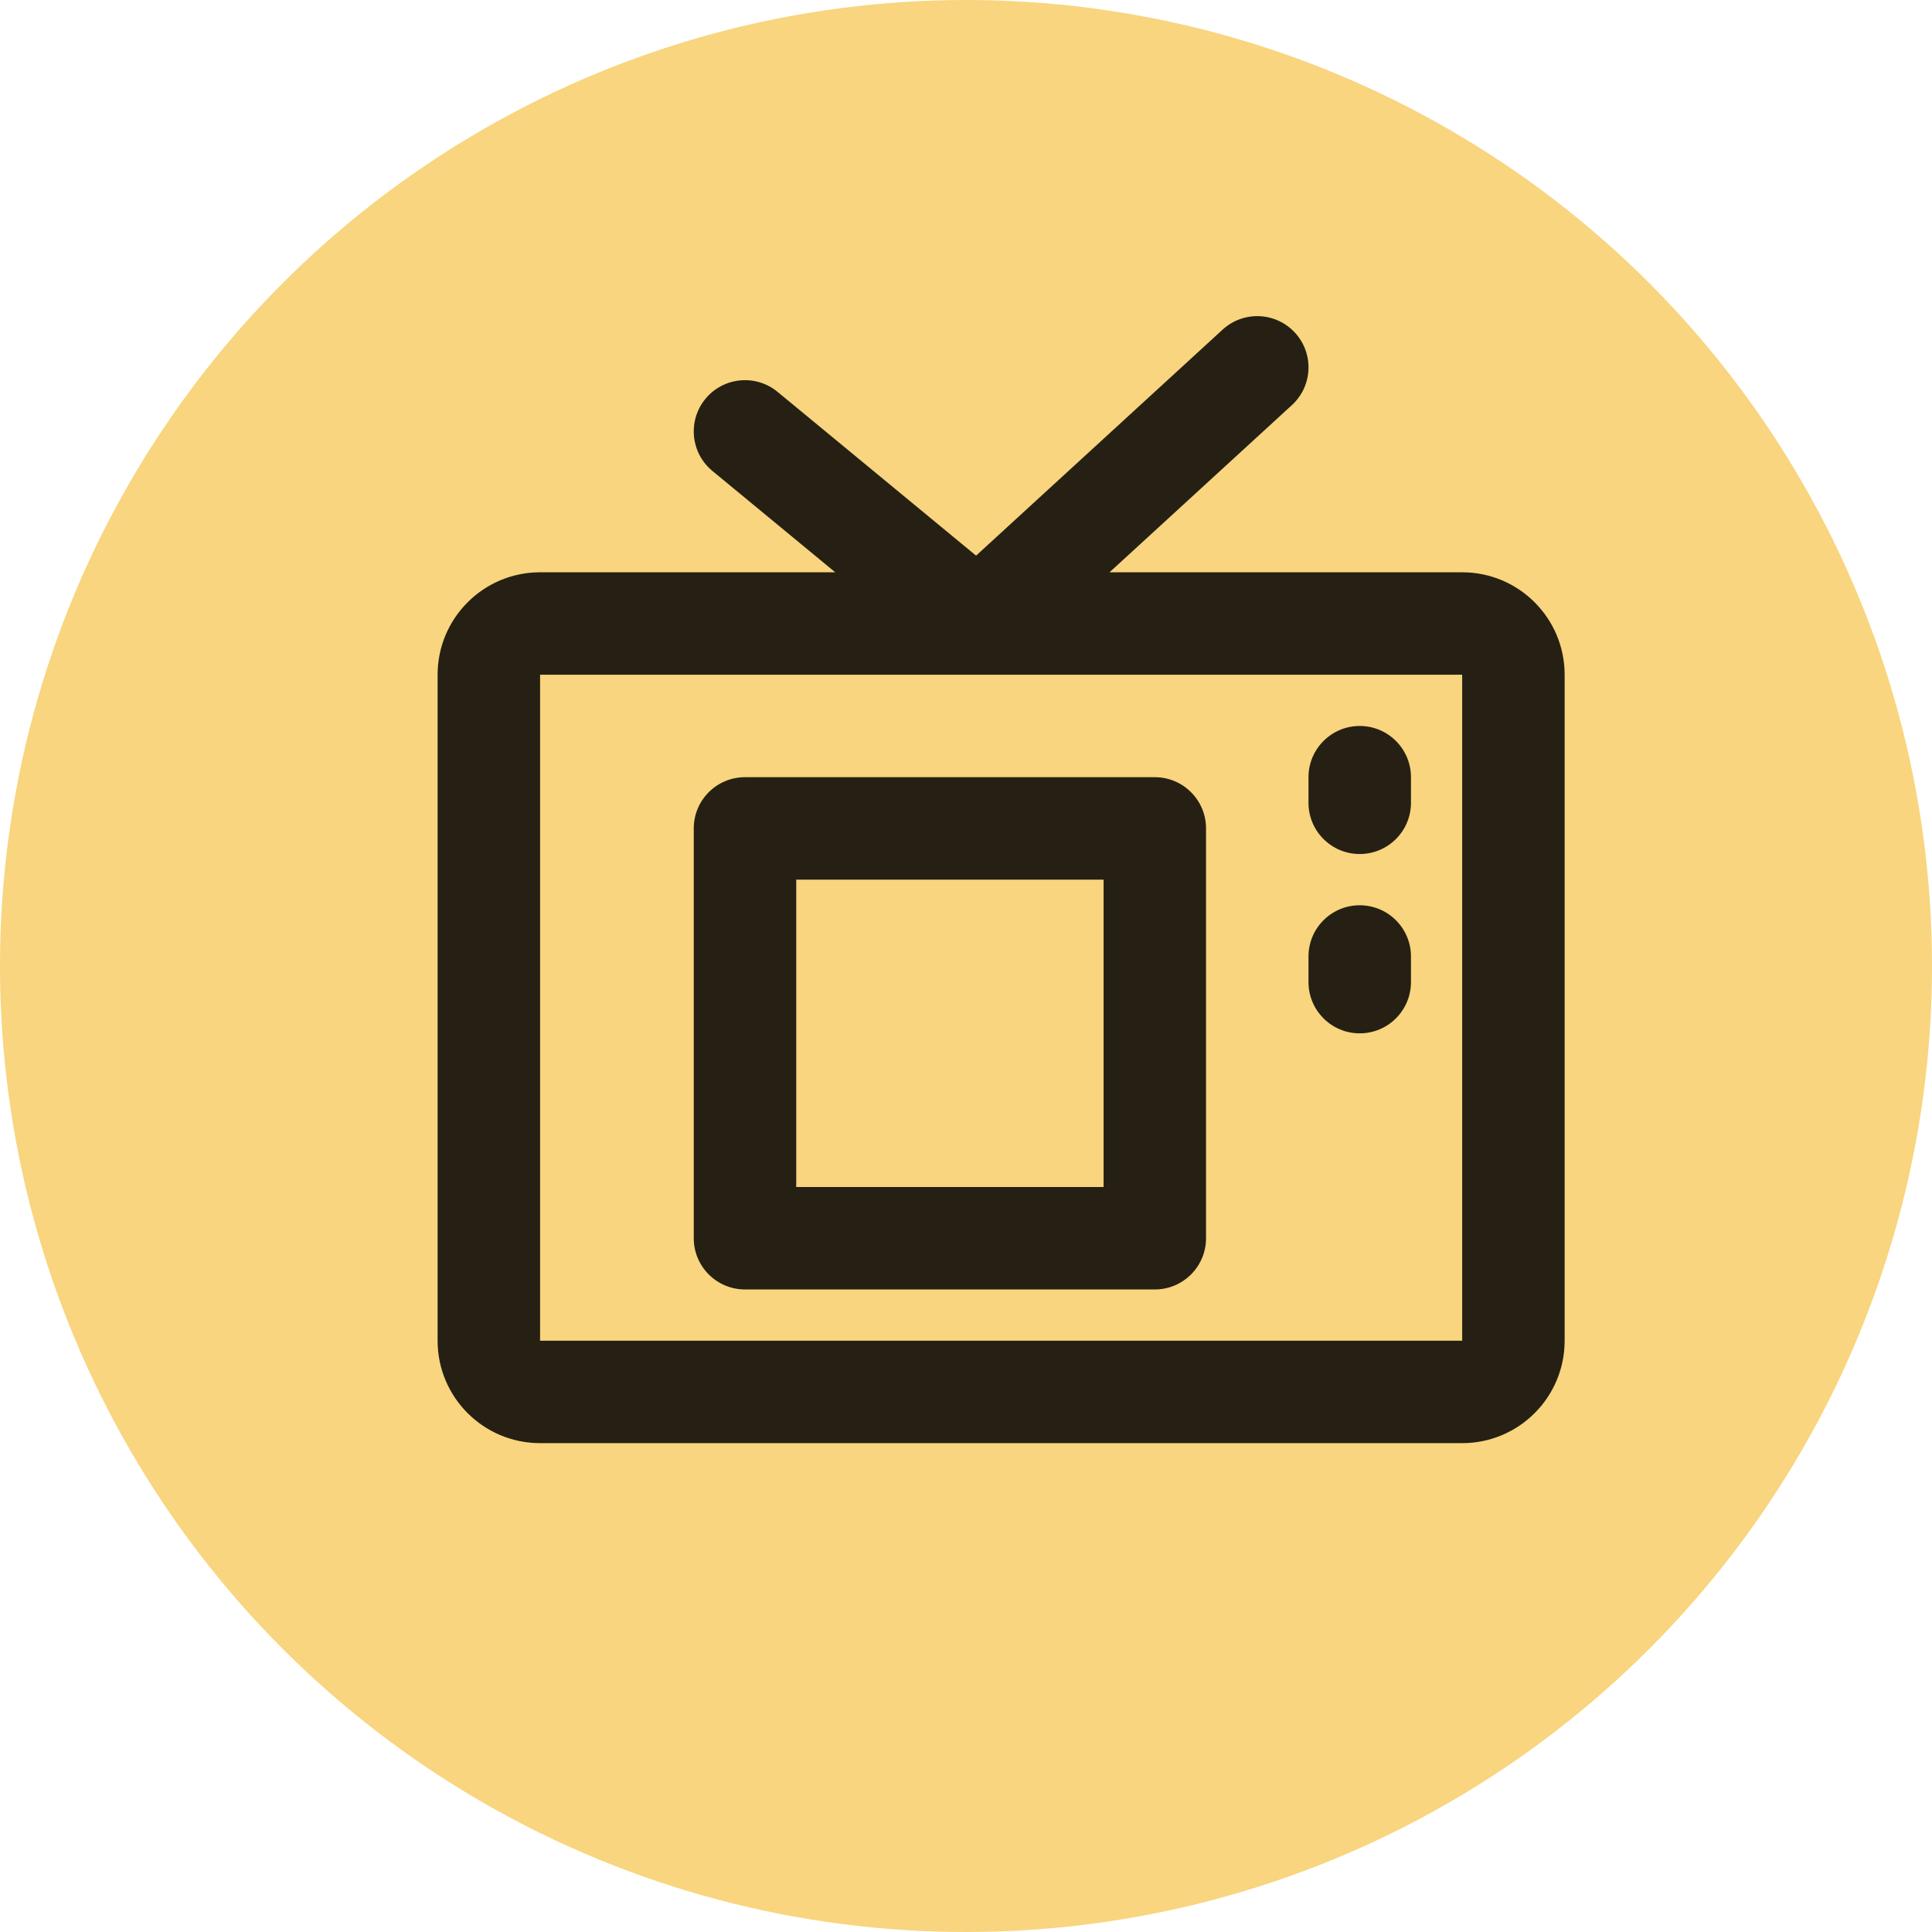 <svg width="55" height="55" viewBox="0 0 55 55" fill="none" xmlns="http://www.w3.org/2000/svg">
<g style="mix-blend-mode:darken">
<circle cx="27.5" cy="27.5" r="27.5" fill="#F8D57E"/>
</g>
<path fill-rule="evenodd" clip-rule="evenodd" d="M36.867 9.473C37.411 10.067 37.371 10.989 36.777 11.533L31.586 16.292H41.625C43.236 16.292 44.542 17.598 44.542 19.208V38.167C44.542 39.778 43.236 41.083 41.625 41.083H15.375C13.764 41.083 12.458 39.778 12.458 38.167V19.208C12.458 17.598 13.764 16.292 15.375 16.292H23.778L20.28 13.406C19.659 12.894 19.571 11.975 20.083 11.353C20.596 10.732 21.515 10.644 22.136 11.156L27.787 15.818L34.806 9.383C35.4 8.839 36.322 8.879 36.867 9.473ZM27.834 19.208H15.375V38.167H41.625V19.208H27.84C27.838 19.208 27.836 19.208 27.834 19.208ZM38.708 20.667C39.514 20.667 40.167 21.32 40.167 22.125V22.854C40.167 23.66 39.514 24.312 38.708 24.312C37.903 24.312 37.25 23.66 37.25 22.854V22.126C37.25 21.321 37.903 20.667 38.708 20.667ZM19.75 23.583C19.75 22.778 20.403 22.125 21.208 22.125H32.875C33.68 22.125 34.333 22.778 34.333 23.583V35.25C34.333 36.055 33.68 36.708 32.875 36.708H21.208C20.403 36.708 19.75 36.055 19.75 35.25V23.583ZM22.667 25.042V33.792H31.417V25.042H22.667ZM38.708 25.771C39.514 25.771 40.167 26.424 40.167 27.229V27.958C40.167 28.764 39.514 29.417 38.708 29.417C37.903 29.417 37.25 28.764 37.25 27.958V27.229C37.25 26.424 37.903 25.771 38.708 25.771Z" fill="black" fill-opacity="0.85"/>
</svg>
